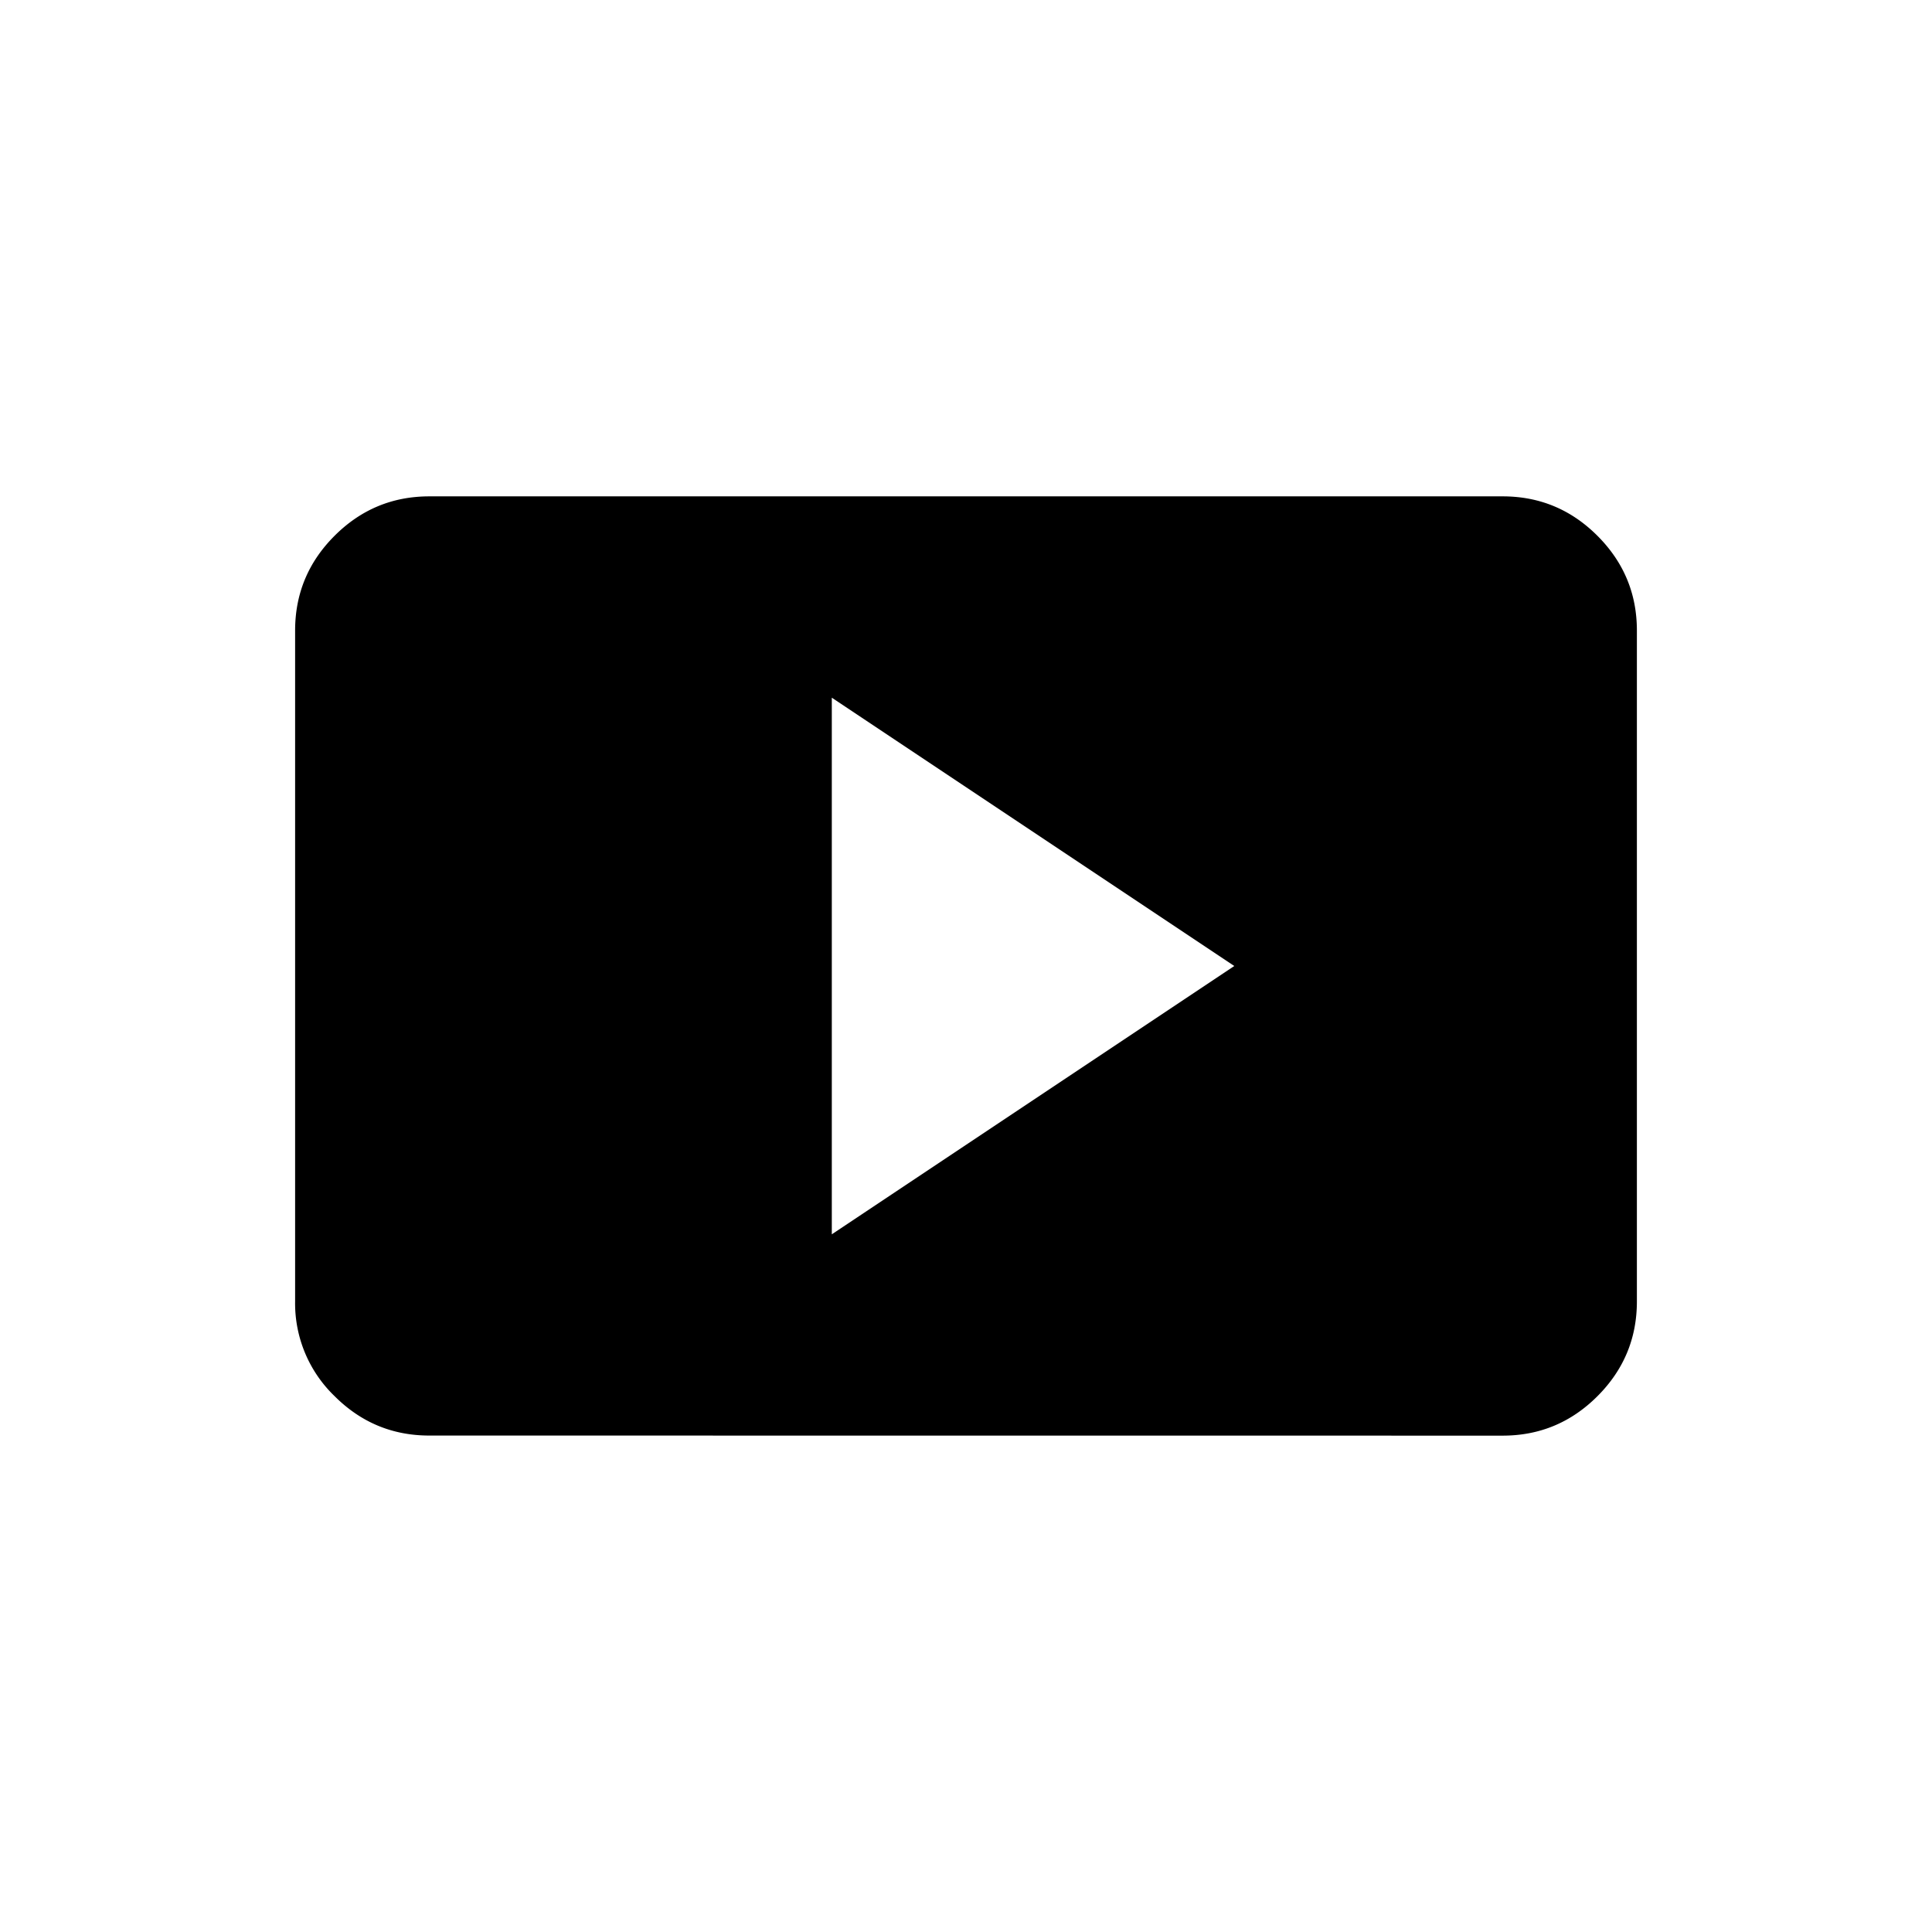 <svg xmlns="http://www.w3.org/2000/svg" viewBox="0 0 24 24" width="24" height="24"><path d="M5.333 17.833q-.687 0-1.177-.49a1.6 1.6 0 0 1-.49-1.176V7.833q0-.687.49-1.177t1.177-.49h13.334q.687 0 1.177.49t.49 1.177v8.334q0 .687-.49 1.177t-1.177.49zm5-2.5 5-3.333-5-3.333z"/></svg>
